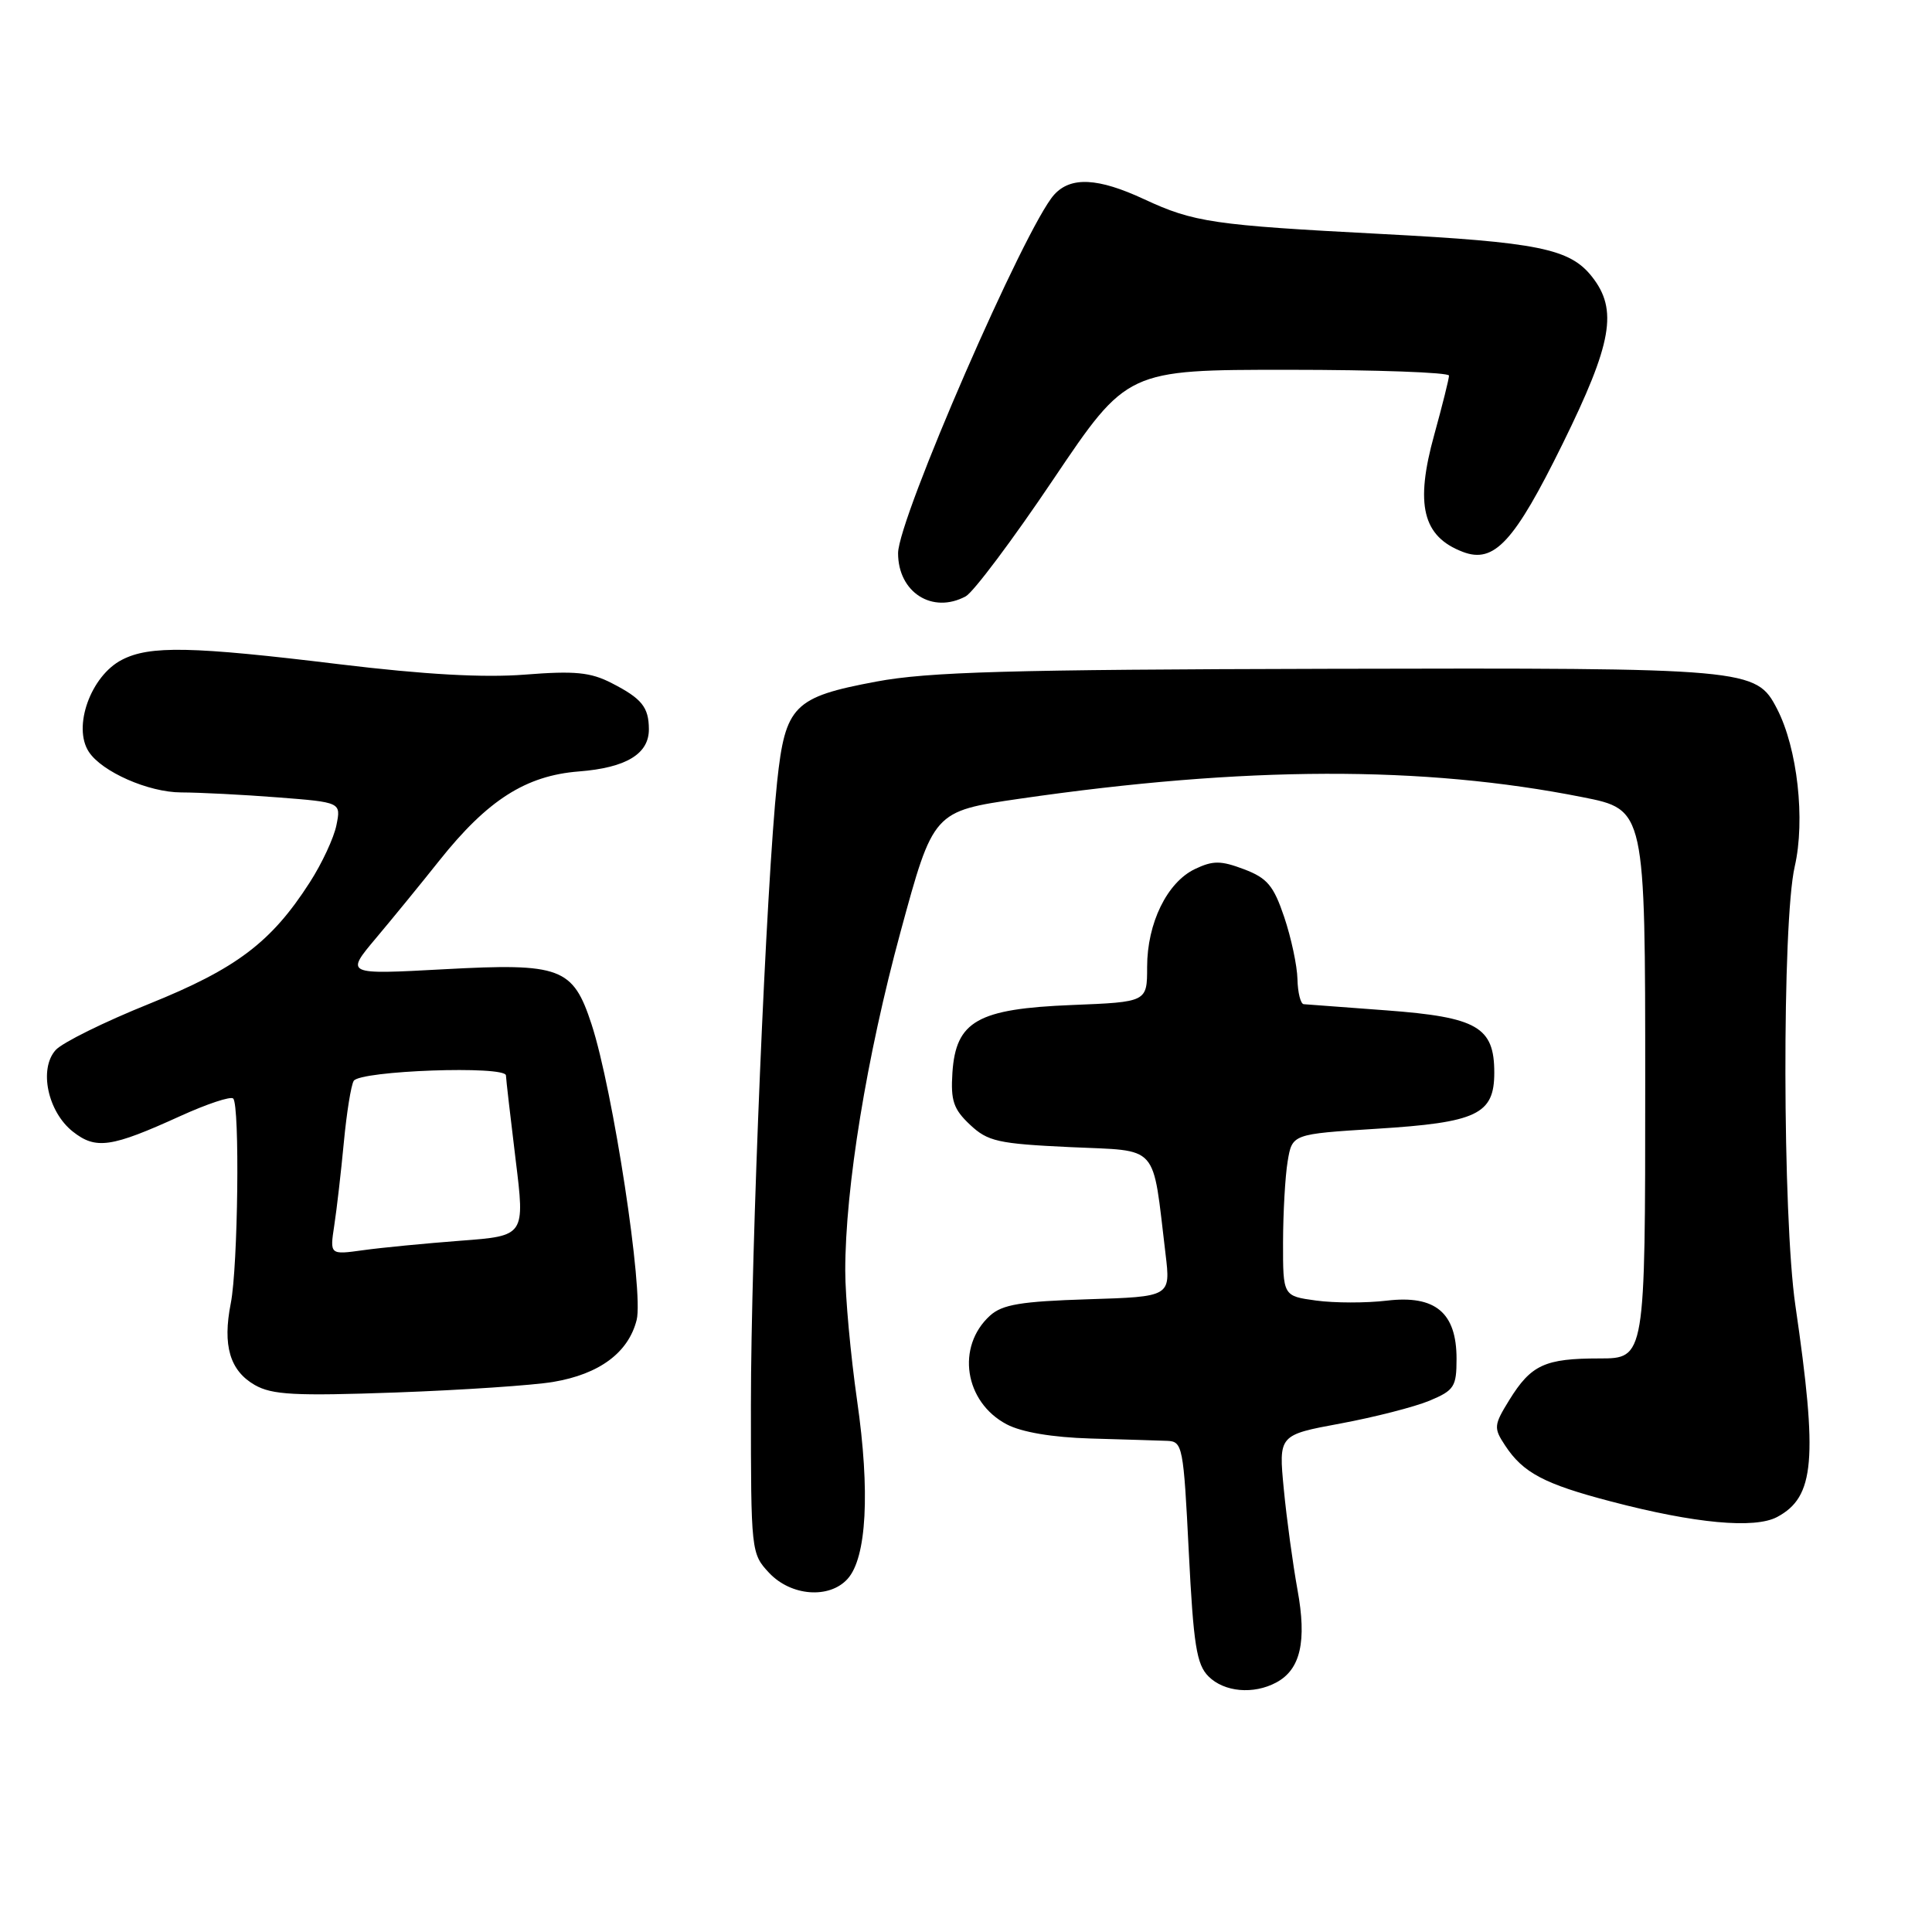 <?xml version="1.0" encoding="UTF-8" standalone="no"?>
<!DOCTYPE svg PUBLIC "-//W3C//DTD SVG 1.1//EN" "http://www.w3.org/Graphics/SVG/1.1/DTD/svg11.dtd" >
<svg xmlns="http://www.w3.org/2000/svg" xmlns:xlink="http://www.w3.org/1999/xlink" version="1.1" viewBox="0 0 256 256">
 <g >
 <path fill="currentColor"
d=" M 169.11 222.94 C 172.33 221.22 173.18 217.49 171.92 210.63 C 171.31 207.26 170.49 201.27 170.11 197.32 C 169.42 190.14 169.42 190.14 177.63 188.62 C 182.14 187.78 187.45 186.42 189.42 185.60 C 192.69 184.23 193.00 183.75 193.00 180.05 C 193.00 173.93 190.19 171.58 183.77 172.34 C 181.02 172.67 176.81 172.66 174.39 172.33 C 170.00 171.73 170.00 171.73 170.01 164.61 C 170.02 160.70 170.29 155.87 170.62 153.89 C 171.22 150.27 171.22 150.27 182.36 149.57 C 195.73 148.74 198.00 147.66 198.00 142.13 C 198.00 136.08 195.75 134.78 183.72 133.88 C 178.10 133.46 173.16 133.09 172.75 133.06 C 172.34 133.03 171.96 131.54 171.92 129.75 C 171.88 127.96 171.09 124.27 170.17 121.53 C 168.76 117.35 167.92 116.35 164.84 115.18 C 161.76 114.02 160.74 114.01 158.34 115.15 C 154.65 116.91 152.00 122.32 152.00 128.13 C 152.00 132.77 152.00 132.77 142.03 133.17 C 129.54 133.67 126.66 135.30 126.20 142.13 C 125.96 145.84 126.34 146.97 128.53 149.03 C 130.89 151.25 132.23 151.55 141.81 152.00 C 153.76 152.56 152.65 151.32 154.44 166.16 C 155.12 171.82 155.12 171.82 144.16 172.16 C 135.28 172.44 132.82 172.85 131.19 174.32 C 126.66 178.43 127.79 185.78 133.39 188.73 C 135.36 189.77 139.42 190.46 144.50 190.61 C 148.90 190.73 153.47 190.88 154.65 190.92 C 156.70 191.00 156.82 191.60 157.52 205.63 C 158.14 217.97 158.55 220.55 160.13 222.13 C 162.21 224.21 166.09 224.56 169.11 222.94 Z  M 112.31 209.21 C 114.84 206.42 115.31 197.64 113.57 185.58 C 112.71 179.57 112.00 171.83 112.00 168.38 C 112.00 157.38 114.84 139.98 119.32 123.50 C 123.67 107.50 123.67 107.50 135.08 105.84 C 165.01 101.50 188.57 101.43 209.70 105.63 C 218.00 107.27 218.00 107.27 218.00 143.64 C 218.00 180.00 218.00 180.00 211.93 180.00 C 204.70 180.00 202.88 180.84 199.99 185.51 C 197.94 188.83 197.90 189.21 199.42 191.51 C 201.80 195.15 204.61 196.64 213.50 198.96 C 224.58 201.87 232.50 202.60 235.48 201.01 C 240.46 198.35 240.88 193.43 237.90 173.00 C 236.18 161.27 236.12 122.15 237.81 114.82 C 239.23 108.64 238.17 99.15 235.47 93.93 C 232.69 88.56 231.91 88.49 176.00 88.62 C 133.71 88.72 122.99 89.02 116.08 90.32 C 105.15 92.37 104.05 93.49 102.97 103.62 C 101.54 117.10 99.50 165.55 99.50 186.17 C 99.50 205.61 99.53 205.87 101.92 208.42 C 104.82 211.50 109.89 211.89 112.31 209.21 Z  M 73.31 183.11 C 79.43 182.08 83.27 179.23 84.36 174.90 C 85.31 171.15 81.23 144.42 78.38 135.71 C 75.92 128.19 74.32 127.59 58.85 128.43 C 45.76 129.14 45.76 129.14 49.81 124.32 C 52.04 121.67 55.83 117.03 58.23 114.01 C 64.61 106.00 69.68 102.77 76.71 102.22 C 82.98 101.73 86.01 99.89 85.98 96.60 C 85.96 93.70 85.04 92.56 81.06 90.52 C 78.25 89.07 76.17 88.87 69.56 89.39 C 64.06 89.82 56.27 89.38 45.00 88.02 C 25.39 85.63 19.83 85.52 16.15 87.43 C 12.03 89.55 9.60 96.32 11.77 99.62 C 13.50 102.27 19.68 104.99 24.00 105.00 C 26.48 105.01 32.25 105.30 36.84 105.66 C 45.19 106.31 45.19 106.31 44.58 109.33 C 44.25 111.00 42.66 114.42 41.04 116.93 C 35.95 124.86 31.33 128.35 19.75 133.02 C 13.83 135.40 8.27 138.15 7.38 139.13 C 5.12 141.63 6.32 147.32 9.66 149.95 C 12.71 152.35 14.74 152.05 23.90 147.88 C 27.42 146.28 30.57 145.23 30.90 145.56 C 31.79 146.45 31.54 167.83 30.58 172.69 C 29.47 178.29 30.46 181.62 33.76 183.52 C 36.06 184.83 39.06 184.99 52.50 184.51 C 61.30 184.19 70.67 183.56 73.31 183.11 Z  M 127.96 79.02 C 128.97 78.48 134.20 71.51 139.57 63.52 C 149.35 49.00 149.35 49.00 170.67 49.00 C 182.40 49.00 192.00 49.35 192.00 49.77 C 192.00 50.19 191.12 53.71 190.05 57.59 C 187.47 66.88 188.50 71.10 193.84 73.13 C 197.99 74.71 200.65 71.82 207.06 58.80 C 213.63 45.45 214.40 41.05 210.95 36.67 C 208.02 32.94 203.80 32.09 183.00 31.00 C 160.78 29.84 158.19 29.46 151.61 26.40 C 145.49 23.55 141.88 23.37 139.68 25.80 C 135.86 30.02 119.00 68.75 119.00 73.30 C 119.00 78.49 123.54 81.39 127.96 79.02 Z  M 44.29 162.39 C 44.62 160.25 45.19 155.29 45.56 151.37 C 45.93 147.45 46.52 143.78 46.87 143.22 C 47.71 141.86 66.99 141.17 67.04 142.50 C 67.06 143.05 67.64 148.06 68.32 153.63 C 69.57 163.76 69.57 163.76 61.04 164.40 C 56.34 164.76 50.52 165.32 48.10 165.66 C 43.70 166.27 43.70 166.27 44.29 162.39 Z "/>
</g>
</svg>